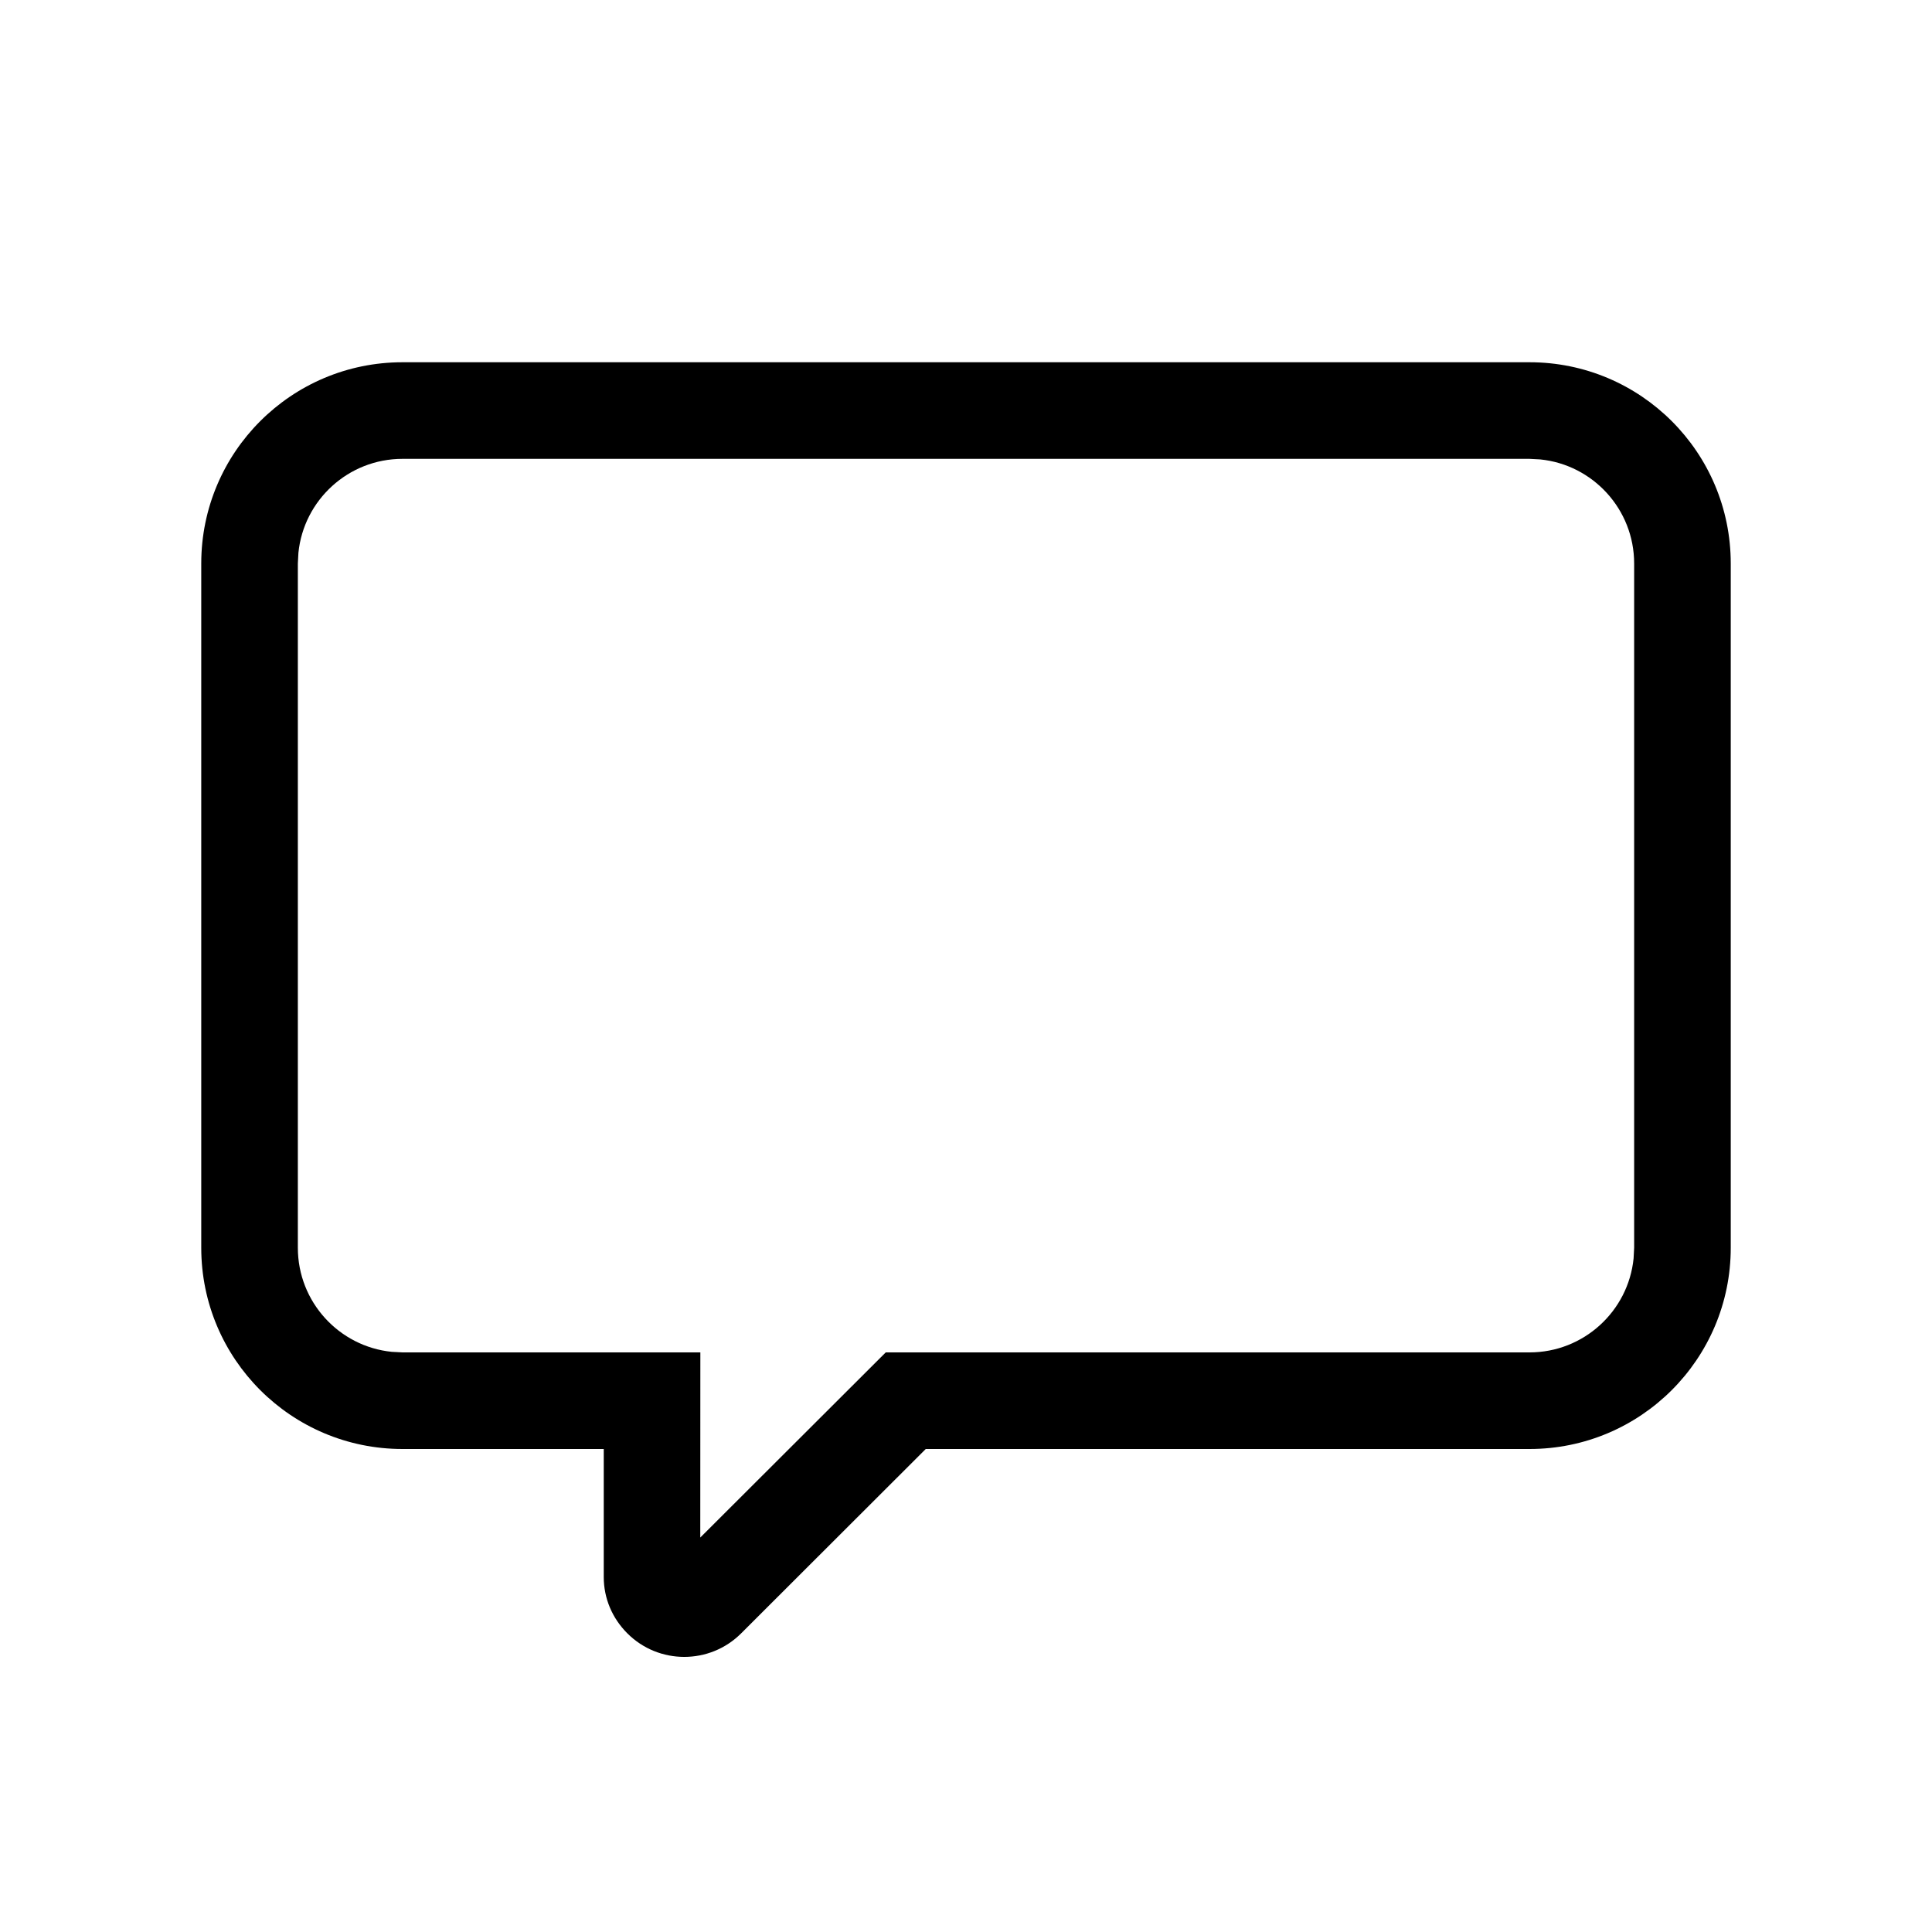 <svg width="24" height="24" viewBox="0 0 24 24" fill="none" xmlns="http://www.w3.org/2000/svg">
<path fill-rule="evenodd" clip-rule="evenodd" d="M19 4.5C20.381 4.5 21.5 5.619 21.5 7V15.5C21.5 16.881 20.381 18 19 18H11.5L9.207 20.29C8.817 20.68 8.183 20.68 7.793 20.29C7.605 20.102 7.5 19.855 7.5 19.59V18H5C3.619 18 2.5 16.881 2.5 15.5V7C2.5 5.619 3.619 4.5 5 4.5H19ZM19 5.7H5C4.327 5.7 3.773 6.212 3.707 6.867L3.7 7V15.5C3.7 16.173 4.212 16.727 4.867 16.793L5 16.8H8.7L8.699 19.1L11.003 16.8H19C19.673 16.8 20.227 16.288 20.293 15.633L20.3 15.5V7C20.3 6.327 19.788 5.773 19.133 5.707L19 5.7Z" fill="black"/>
</svg>
